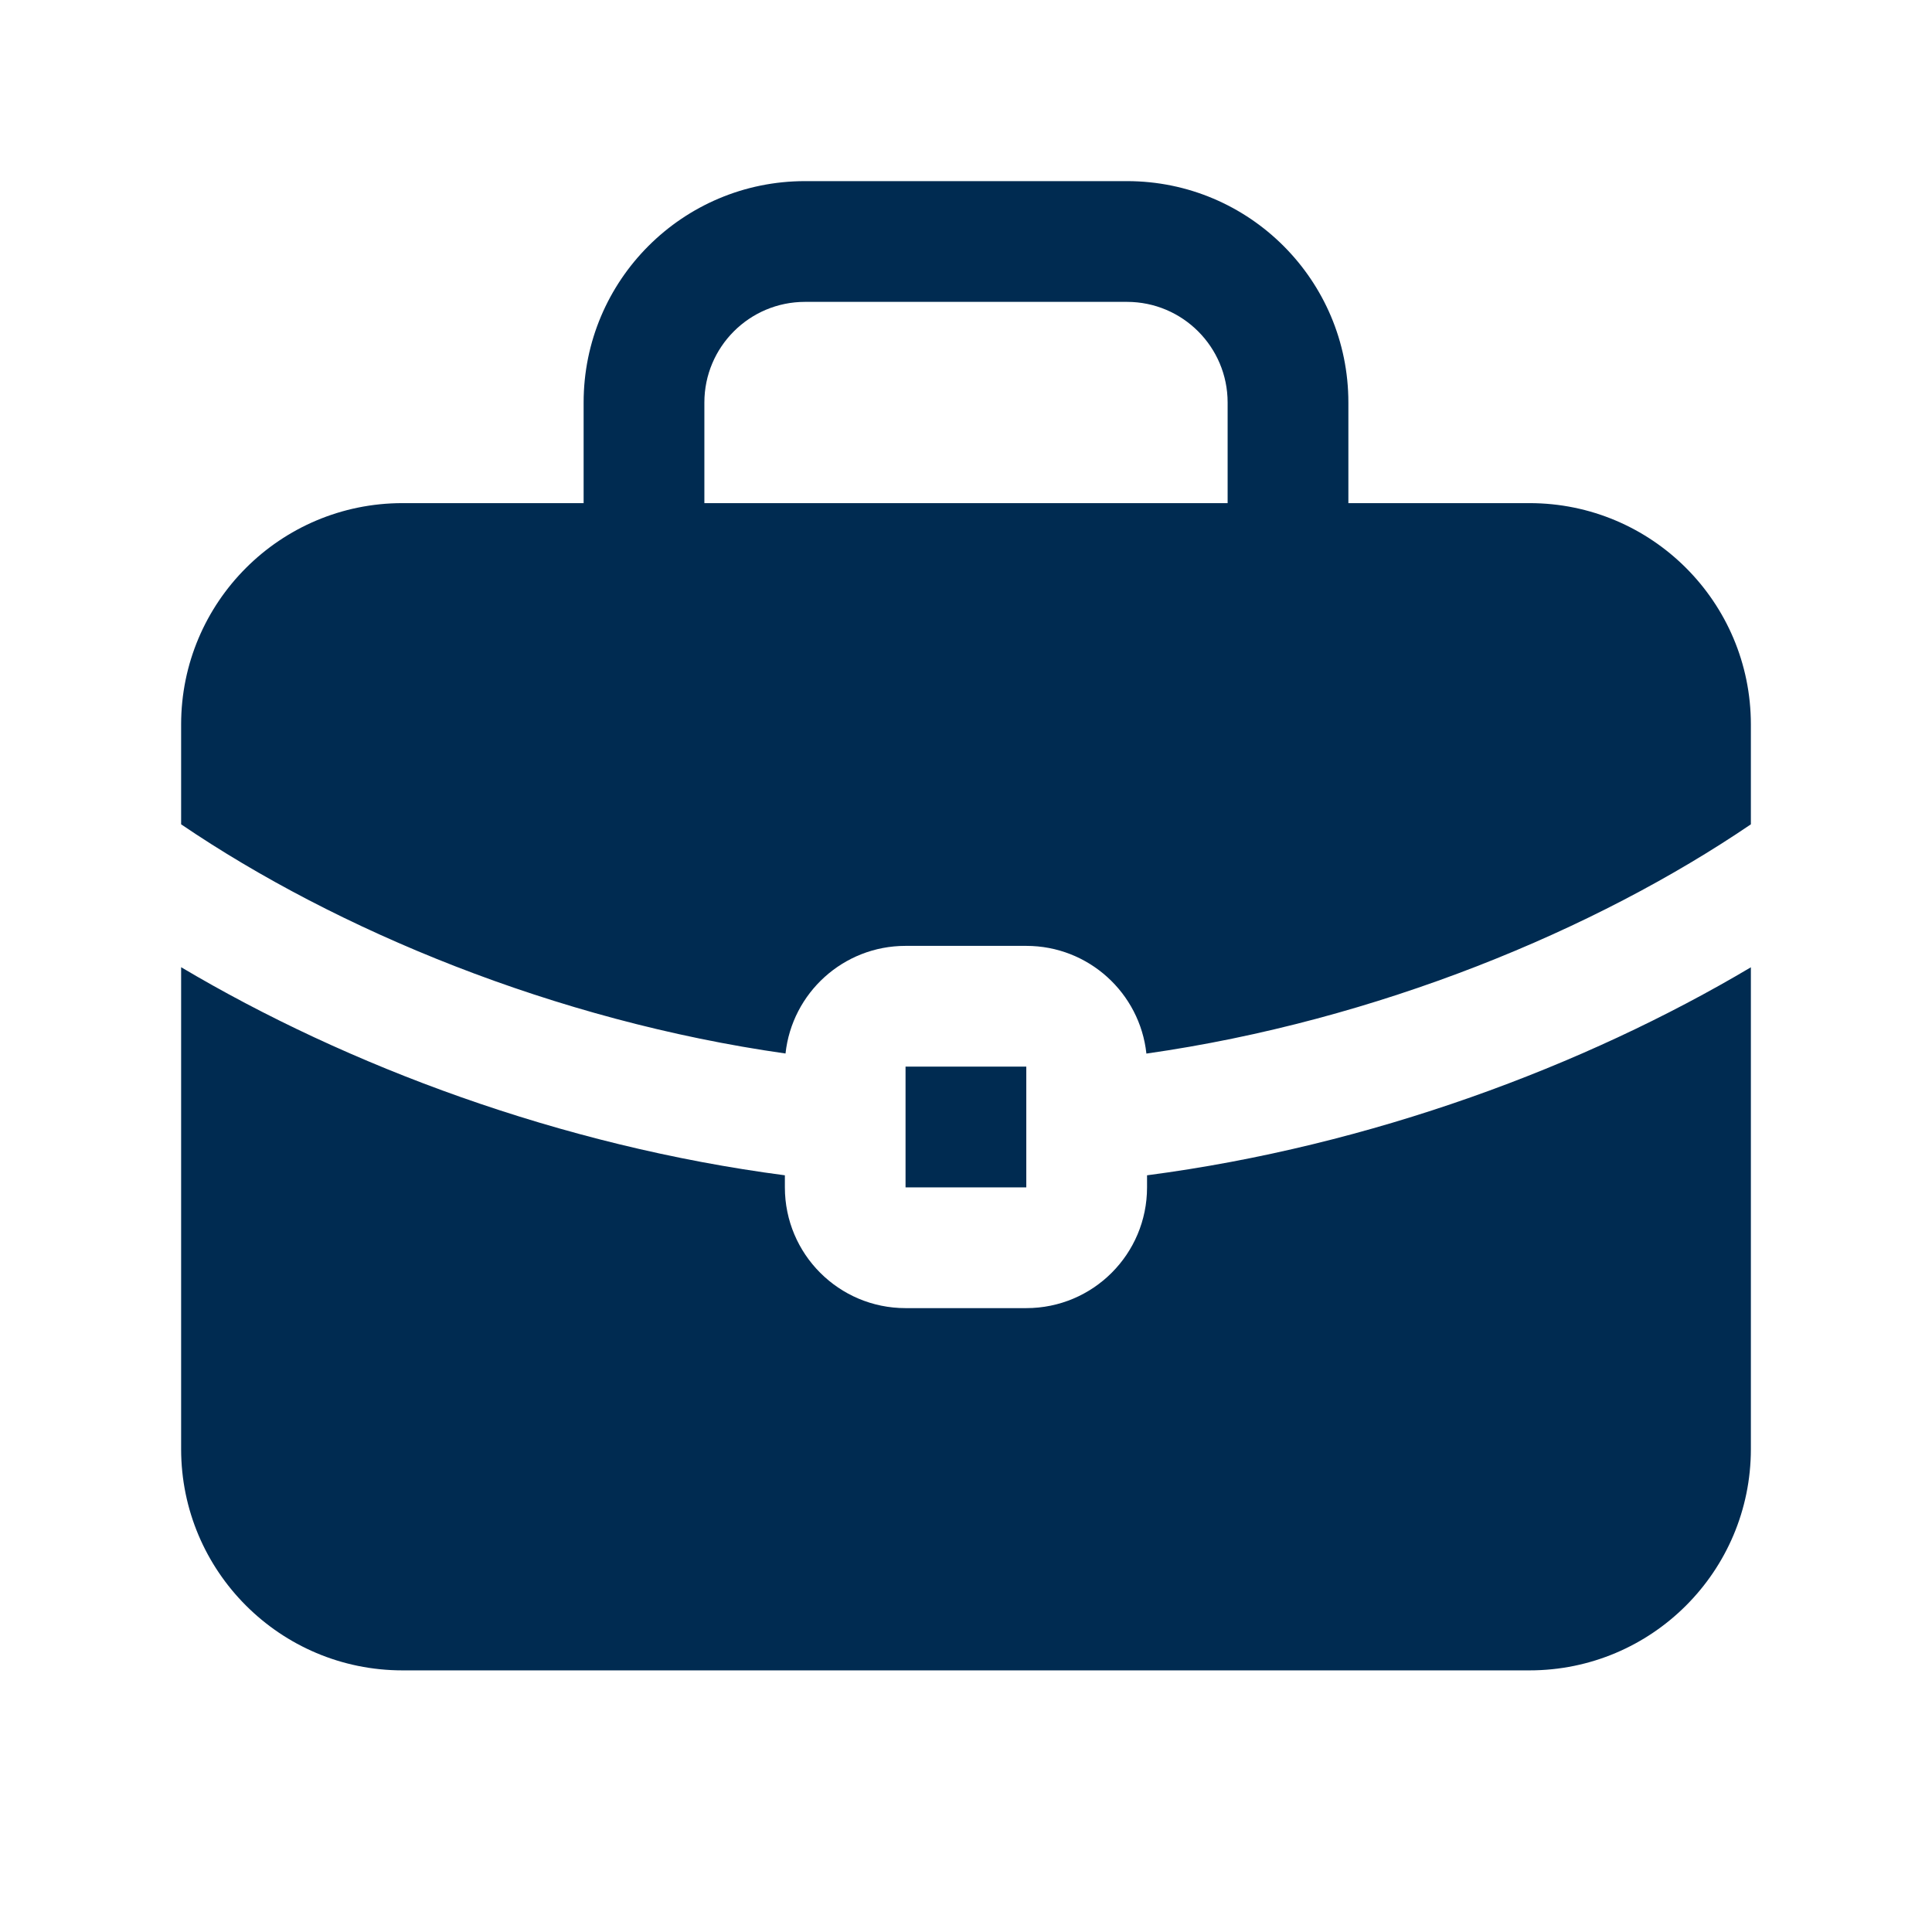 <svg width="24" height="24" viewBox="0 0 24 24" fill="none" xmlns="http://www.w3.org/2000/svg">
<path fill-rule="evenodd" clip-rule="evenodd" d="M10 2.25C8.481 2.25 7.25 3.481 7.25 5V6.25H5C3.481 6.25 2.25 7.481 2.25 9V10.24C4.181 11.552 6.892 12.68 9.758 13.087C9.839 12.335 10.476 11.75 11.249 11.75H12.749C13.523 11.75 14.16 12.336 14.241 13.088C17.107 12.68 19.819 11.553 21.75 10.24V9C21.75 7.481 20.519 6.25 19 6.25H16.75V5C16.75 3.481 15.519 2.25 14 2.25H10ZM14.249 14.6V14.75C14.249 15.579 13.578 16.25 12.749 16.25H11.249C10.421 16.25 9.75 15.579 9.75 14.75V14.6C6.97 14.236 4.318 13.243 2.25 12.015V18C2.25 19.519 3.481 20.75 5 20.75H19C20.519 20.75 21.75 19.519 21.75 18V12.016C19.682 13.244 17.03 14.236 14.249 14.6ZM15.25 6.25V5C15.25 4.31 14.69 3.75 14 3.75H10C9.31 3.75 8.75 4.31 8.75 5V6.25H15.25ZM11.249 13.25H12.749V14.75H11.249V13.25Z" fill="#002B51"/>
</svg>
